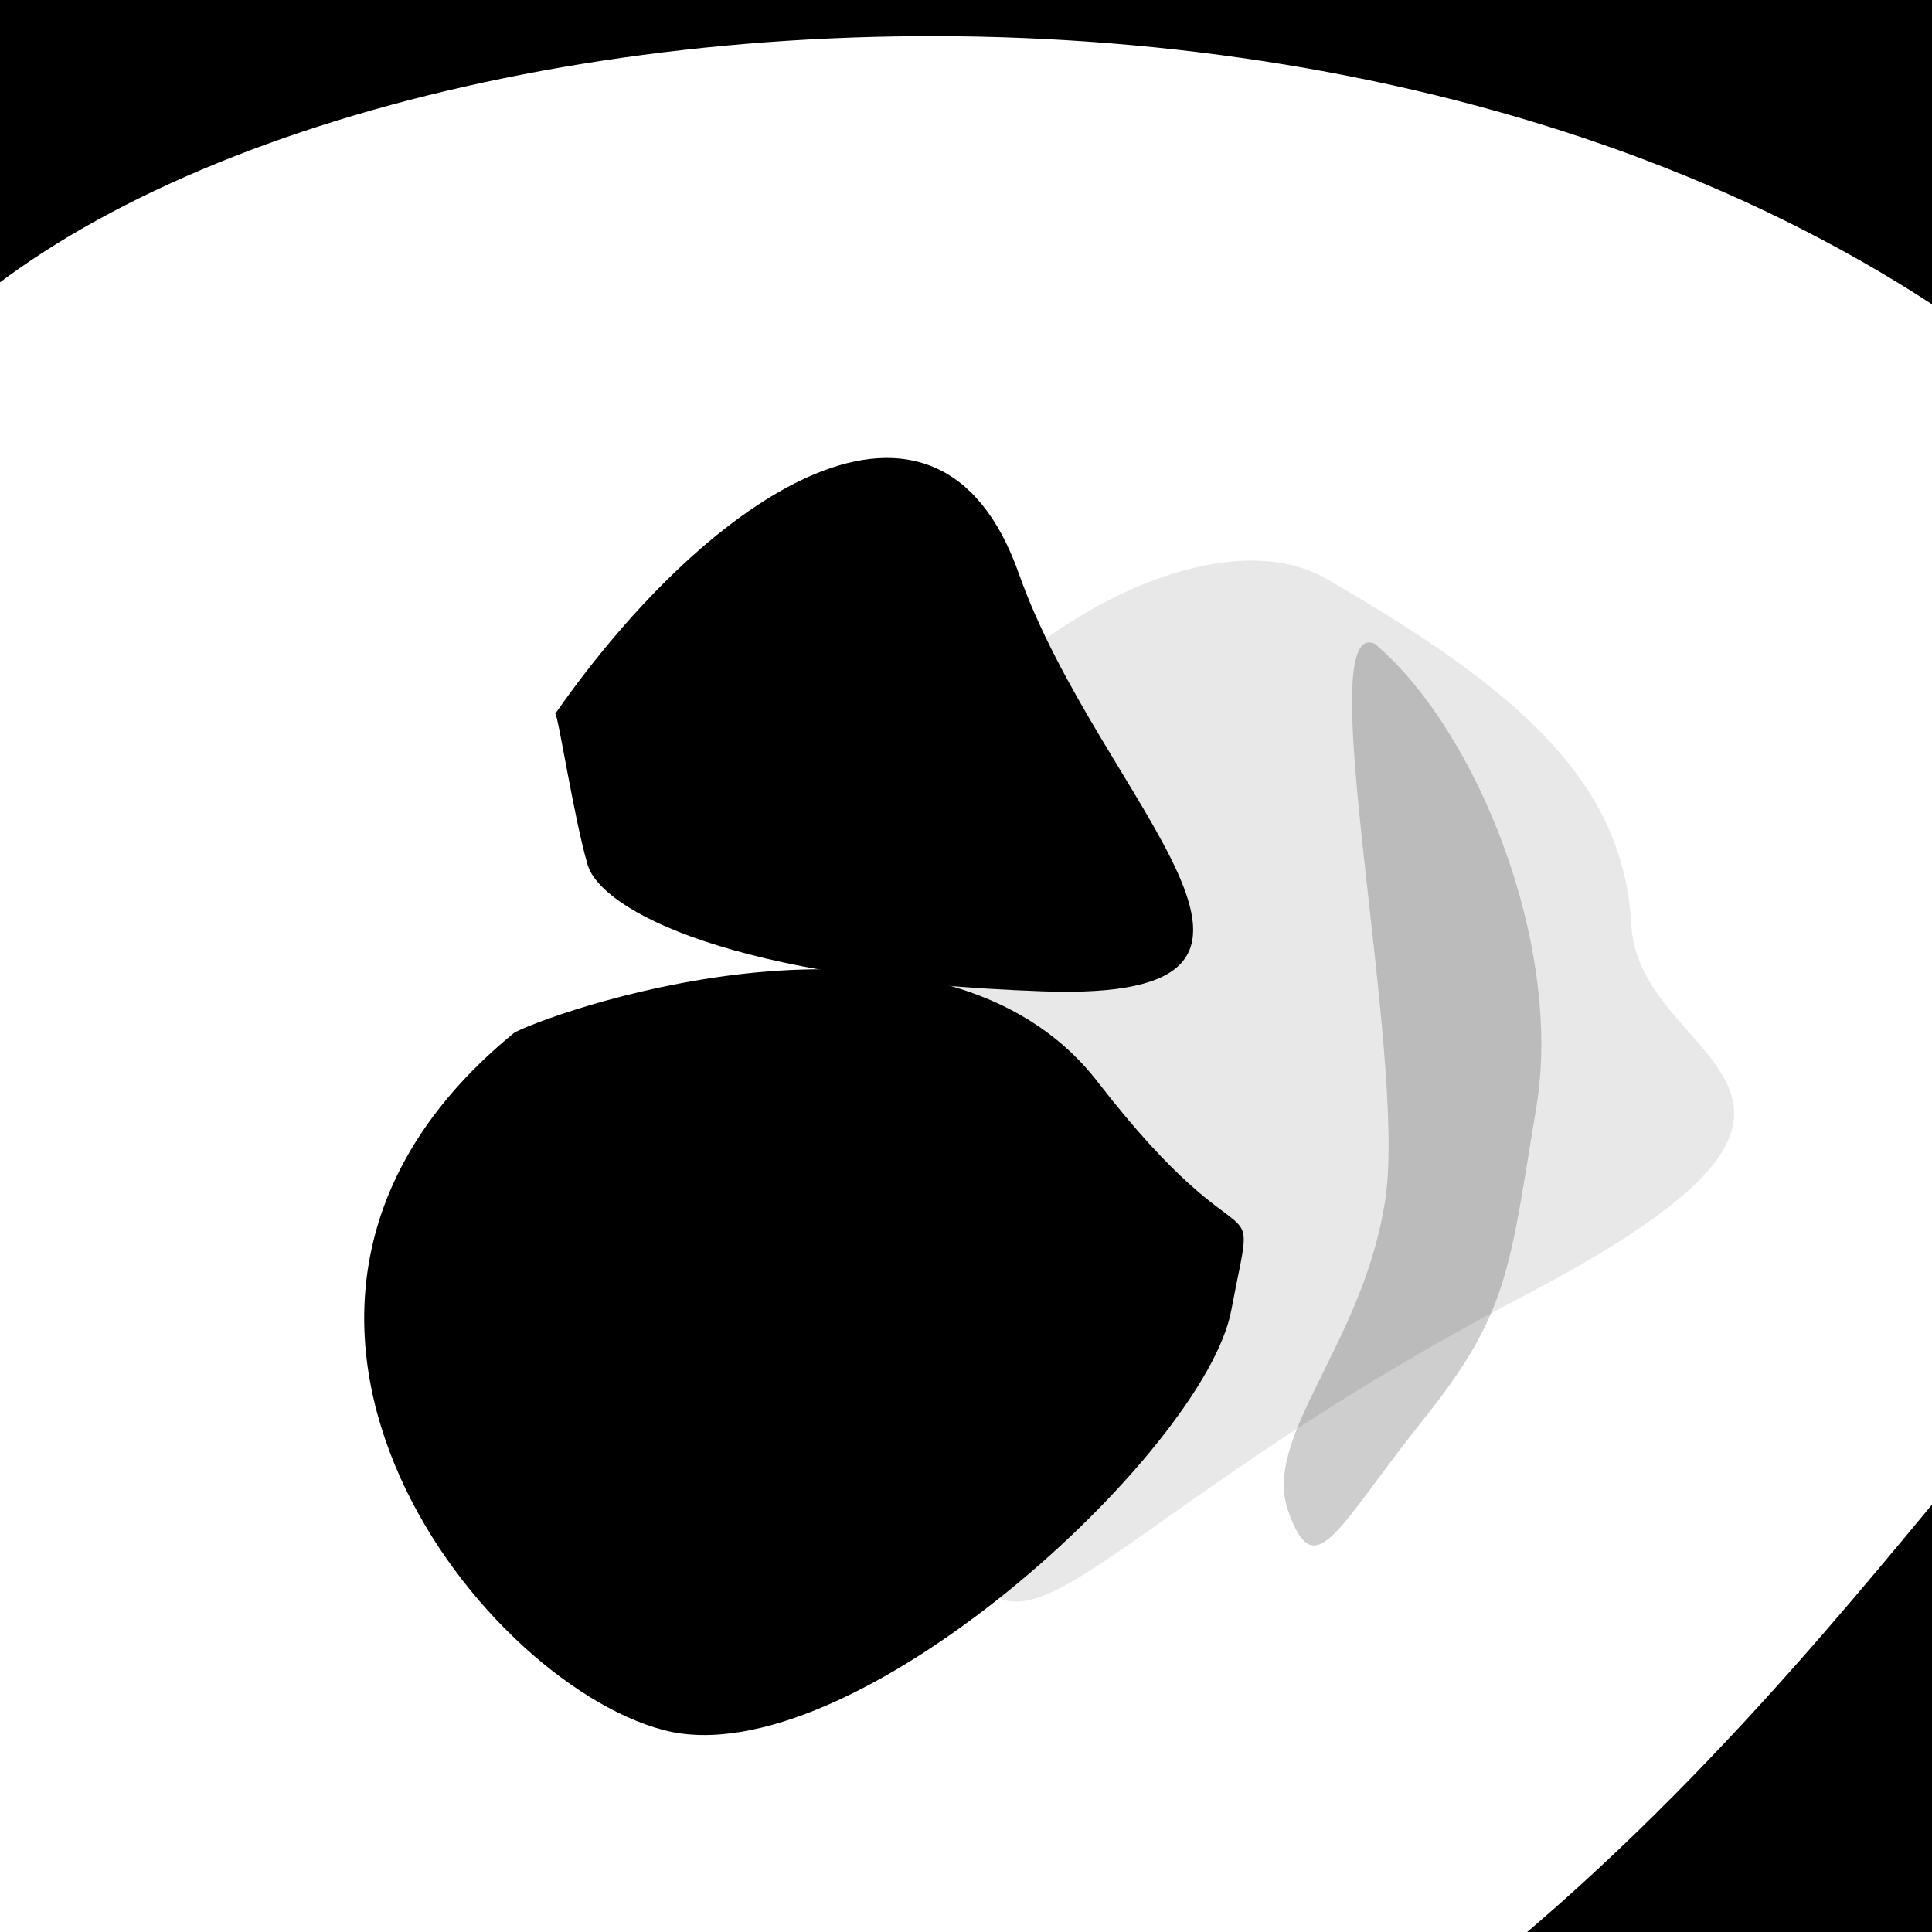 <?xml version="1.0" encoding="UTF-8" standalone="no"?>
<!-- Created with Inkscape (http://www.inkscape.org/) -->
<svg
   xmlns:dc="http://purl.org/dc/elements/1.1/"
   xmlns:cc="http://creativecommons.org/ns#"
   xmlns:rdf="http://www.w3.org/1999/02/22-rdf-syntax-ns#"
   xmlns:svg="http://www.w3.org/2000/svg"
   xmlns="http://www.w3.org/2000/svg"
   xmlns:sodipodi="http://sodipodi.sourceforge.net/DTD/sodipodi-0.dtd"
   xmlns:inkscape="http://www.inkscape.org/namespaces/inkscape"
   width="2048"
   height="2048"
   id="svg2"
   sodipodi:version="0.32"
   inkscape:version="0.46"
   version="1.0"
   sodipodi:docname="test_map_1.svg"
   inkscape:output_extension="org.inkscape.output.svg.inkscape">
  <defs
     id="defs4">
    <inkscape:perspective
       sodipodi:type="inkscape:persp3d"
       inkscape:vp_x="0 : 1024 : 1"
       inkscape:vp_y="0 : 1000 : 0"
       inkscape:vp_z="2048 : 1024 : 1"
       inkscape:persp3d-origin="1024 : 682.66667 : 1"
       id="perspective45" />
    <filter
       inkscape:collect="always"
       id="filter3540"
       x="-0.727"
       width="2.455"
       y="-0.869"
       height="2.738">
      <feGaussianBlur
         inkscape:collect="always"
         stdDeviation="204.943"
         id="feGaussianBlur3542" />
    </filter>
    <filter
       inkscape:collect="always"
       id="filter4062"
       x="-0.739"
       width="2.479"
       y="-0.657"
       height="2.315">
      <feGaussianBlur
         inkscape:collect="always"
         stdDeviation="302.28"
         id="feGaussianBlur4064" />
    </filter>
    <filter
       inkscape:collect="always"
       id="filter4260"
       x="-0.55"
       width="2.1"
       y="-0.632"
       height="2.263">
      <feGaussianBlur
         inkscape:collect="always"
         stdDeviation="213.654"
         id="feGaussianBlur4262" />
    </filter>
    <filter
       inkscape:collect="always"
       id="filter4334"
       x="-0.221"
       width="1.442"
       y="-0.236"
       height="1.471">
      <feGaussianBlur
         inkscape:collect="always"
         stdDeviation="11.58"
         id="feGaussianBlur4336" />
    </filter>
    <filter
       inkscape:collect="always"
       id="filter4460"
       x="-0.296"
       width="1.592"
       y="-0.5"
       height="2">
      <feGaussianBlur
         inkscape:collect="always"
         stdDeviation="19.301"
         id="feGaussianBlur4462" />
    </filter>
    <filter
       inkscape:collect="always"
       id="filter4542"
       x="-0.112"
       width="1.223"
       y="-0.26"
       height="1.519">
      <feGaussianBlur
         inkscape:collect="always"
         stdDeviation="167.52"
         id="feGaussianBlur4544" />
    </filter>
    <filter
       inkscape:collect="always"
       id="filter4676"
       x="-0.865"
       width="2.731"
       y="-0.247"
       height="1.493">
      <feGaussianBlur
         inkscape:collect="always"
         stdDeviation="98.409"
         id="feGaussianBlur4678" />
    </filter>
    <filter
       inkscape:collect="always"
       id="filter4774"
       x="-0.197"
       width="1.394"
       y="-0.307"
       height="1.614">
      <feGaussianBlur
         inkscape:collect="always"
         stdDeviation="158.812"
         id="feGaussianBlur4776" />
    </filter>
  </defs>
  <sodipodi:namedview
     id="base"
     pagecolor="#ffffff"
     bordercolor="#666666"
     borderopacity="1.0"
     gridtolerance="10000"
     guidetolerance="10"
     objecttolerance="10"
     inkscape:pageopacity="0.0"
     inkscape:pageshadow="2"
     inkscape:zoom="0.24748737"
     inkscape:cx="2194.6405"
     inkscape:cy="1154.4665"
     inkscape:document-units="px"
     inkscape:current-layer="layer1"
     showgrid="false"
     inkscape:window-width="1920"
     inkscape:window-height="1056"
     inkscape:window-x="1920"
     inkscape:window-y="0"
     borderlayer="true" />
  <g
     inkscape:label="heightmap"
     inkscape:groupmode="layer"
     id="layer1"
     style="display:inline">
    <path
       style="opacity:1;fill:#ffffff;fill-opacity:1;stroke:none;stroke-width:0.4;stroke-linecap:butt;stroke-miterlimit:4;stroke-dasharray:none;stroke-dashoffset:0;stroke-opacity:1"
       d="M -299.005,-178.376 L 2363.757,-247.067 L 2335.473,2282.355 L -400.02,2241.949 L -299.005,-178.376 z"
       id="path2417" />
    <path
       style="opacity:1;fill:#000000;fill-opacity:1;stroke:none;stroke-width:0.4;stroke-linecap:butt;stroke-miterlimit:4;stroke-dasharray:none;stroke-dashoffset:0;stroke-opacity:1;filter:url(#filter3540)"
       d="M 588.571,756.571 C 754.286,519.429 994.286,365.143 1080,608 C 1165.714,850.857 1434.286,1062.286 1105.714,1050.857 C 777.143,1039.429 637.143,965.143 622.857,916.571 C 608.571,868 591.429,756.571 588.571,756.571 z"
       id="path3274" />
    <path
       style="opacity:0.3;fill:#000000;fill-opacity:1;stroke:none;stroke-width:0.4;stroke-linecap:butt;stroke-miterlimit:4;stroke-dasharray:none;stroke-dashoffset:0;stroke-opacity:1;filter:url(#filter4062)"
       d="M 969.746,1470.193 C 614.173,961.076 1196.021,492.365 1406.132,613.583 C 1616.244,734.802 1721.3,831.776 1729.381,981.279 C 1737.462,1130.782 2032.427,1155.025 1616.244,1373.218 C 1200.061,1591.411 1099.046,1765.157 1034.396,1672.223 C 969.746,1579.289 921.259,1518.68 969.746,1470.193 z"
       id="path3544" />
    <path
       style="opacity:1;fill:#000000;fill-opacity:1;stroke:none;stroke-width:0.4;stroke-linecap:butt;stroke-miterlimit:4;stroke-dasharray:none;stroke-dashoffset:0;stroke-opacity:1;filter:url(#filter4260)"
       d="M 545.482,1094.416 C 193.949,1381.299 505.076,1781.32 703.066,1833.848 C 901.056,1886.376 1276.833,1538.883 1305.117,1389.38 C 1333.401,1239.878 1329.361,1361.096 1163.696,1146.944 C 998.031,932.792 602.051,1066.132 545.482,1094.416 z"
       id="path4066" />
    <path
       style="opacity:1;fill:#000000;fill-opacity:1;stroke:none;stroke-width:0.4;stroke-linecap:butt;stroke-miterlimit:4;stroke-dasharray:none;stroke-dashoffset:0;stroke-opacity:1;filter:url(#filter4334)"
       d="M 864.691,1324.731 C 791.96,1336.853 723.269,1365.137 771.757,1401.502 C 820.244,1437.868 860.65,1462.111 876.812,1421.705 C 892.975,1381.299 860.65,1328.771 864.691,1324.731 z"
       id="path4264" />
    <path
       style="opacity:0.346;fill:#000000;fill-opacity:1;stroke:none;stroke-width:0.4;stroke-linecap:butt;stroke-miterlimit:4;stroke-dasharray:none;stroke-dashoffset:0;stroke-opacity:1;filter:url(#filter4460)"
       d="M 973.787,755.005 C 917.219,750.964 852.569,795.411 897.015,827.736 C 941.462,860.061 1034.396,851.979 1038.437,807.533 C 1042.477,763.086 981.868,755.005 973.787,755.005 z"
       id="path4338" />
    <path
       style="opacity:1;fill:#000000;fill-opacity:1;stroke:none;stroke-width:0.4;stroke-linecap:butt;stroke-miterlimit:4;stroke-dasharray:none;stroke-dashoffset:0;stroke-opacity:1;filter:url(#filter4542)"
       d="M -145.462,456 C 125.259,-16.752 1575.838,-194.539 2262.742,496.406 C 2949.645,1187.35 3705.24,-283.432 2509.219,-562.234 C 1313.198,-841.036 981.868,-1026.904 379.817,-683.452 C -222.234,-340.001 -585.888,-210.701 -432.345,136.791 C -278.802,484.284 -674.782,742.883 -145.462,456 z"
       id="path4464" />
    <path
       style="opacity:0.438;fill:#000000;fill-opacity:1;stroke:none;stroke-width:0.4;stroke-linecap:butt;stroke-miterlimit:4;stroke-dasharray:none;stroke-dashoffset:0;stroke-opacity:1;filter:url(#filter4676)"
       d="M 1457.143,682.286 C 1565.714,773.714 1657.143,1002.286 1628.571,1173.714 C 1600,1345.143 1600,1390.857 1508.571,1505.143 C 1417.143,1619.429 1394.286,1682.286 1365.714,1602.286 C 1337.143,1522.286 1445.714,1425.143 1468.571,1270.857 C 1491.429,1116.571 1388.571,653.714 1457.143,682.286 z"
       id="path4546" />
    <path
       style="opacity:1;fill:#000000;fill-opacity:1;stroke:none;stroke-width:0.4;stroke-linecap:butt;stroke-miterlimit:4;stroke-dasharray:none;stroke-dashoffset:0;stroke-opacity:1;filter:url(#filter4774)"
       d="M 1280.873,2282.355 C 1878.884,1959.107 2165.767,1344.934 2278.904,1389.38 C 2392.041,1433.827 3179.96,1607.573 2541.544,2023.756 C 1903.127,2439.939 1297.036,2650.051 1151.574,2625.807 C 1006.112,2601.564 492.954,2492.467 1280.873,2282.355 z"
       id="path4680" />
  </g>
  <g
     inkscape:groupmode="layer"
     id="layer2"
     inkscape:label="camera"
     style="display:none">
    <path
       style="opacity:1;fill:none;fill-opacity:1;stroke:#000000;stroke-width:0.4;stroke-linecap:butt;stroke-miterlimit:4;stroke-dasharray:none;stroke-dashoffset:0;stroke-opacity:1"
       d="M 177.143,1830.857 C 556.942,2154.82 1668.571,1893.714 1828.571,1630.857 C 1988.571,1368 2057.143,636.571 1840,396.571 C 1622.857,156.571 868.571,179.429 520,368 C 171.429,556.571 -88.622,1603.866 177.143,1830.857 z"
       id="path3187"
       sodipodi:nodetypes="cssss" />
    <path
       sodipodi:type="arc"
       style="opacity:1;fill:#000000;fill-opacity:1;stroke:#000000;stroke-width:0.4;stroke-linecap:butt;stroke-miterlimit:4;stroke-dasharray:none;stroke-dashoffset:0;stroke-opacity:1;display:inline"
       id="path3189"
       sodipodi:cx="131.31982"
       sodipodi:cy="1357.0557"
       sodipodi:rx="14.142136"
       sodipodi:ry="14.142136"
       d="M 145.462,1357.056 A 14.142,14.142 0 1 1 117.178,1357.056 A 14.142,14.142 0 1 1 145.462,1357.056 z" />
    <path
       d="M 145.462,1357.056 A 14.142,14.142 0 1 1 117.178,1357.056 A 14.142,14.142 0 1 1 145.462,1357.056 z"
       sodipodi:ry="14.142136"
       sodipodi:rx="14.142136"
       sodipodi:cy="1357.0557"
       sodipodi:cx="131.31982"
       id="path3191"
       style="opacity:1;fill:#000000;fill-opacity:1;stroke:#000000;stroke-width:0.4;stroke-linecap:butt;stroke-miterlimit:4;stroke-dasharray:none;stroke-dashoffset:0;stroke-opacity:1;display:inline"
       sodipodi:type="arc"
       transform="translate(-6.061,-476.792)" />
    <path
       transform="translate(288.904,-838.427)"
       sodipodi:type="arc"
       style="opacity:1;fill:#000000;fill-opacity:1;stroke:#000000;stroke-width:0.4;stroke-linecap:butt;stroke-miterlimit:4;stroke-dasharray:none;stroke-dashoffset:0;stroke-opacity:1;display:inline"
       id="path3193"
       sodipodi:cx="131.31982"
       sodipodi:cy="1357.0557"
       sodipodi:rx="14.142136"
       sodipodi:ry="14.142136"
       d="M 145.462,1357.056 A 14.142,14.142 0 1 1 117.178,1357.056 A 14.142,14.142 0 1 1 145.462,1357.056 z" />
    <path
       d="M 145.462,1357.056 A 14.142,14.142 0 1 1 117.178,1357.056 A 14.142,14.142 0 1 1 145.462,1357.056 z"
       sodipodi:ry="14.142136"
       sodipodi:rx="14.142136"
       sodipodi:cy="1357.0557"
       sodipodi:cx="131.31982"
       id="path3195"
       style="opacity:1;fill:#000000;fill-opacity:1;stroke:#000000;stroke-width:0.4;stroke-linecap:butt;stroke-miterlimit:4;stroke-dasharray:none;stroke-dashoffset:0;stroke-opacity:1;display:inline"
       sodipodi:type="arc"
       transform="translate(672.762,-1121.269)" />
    <path
       sodipodi:type="arc"
       style="opacity:1;fill:#000000;fill-opacity:1;stroke:#000000;stroke-width:0.4;stroke-linecap:butt;stroke-miterlimit:4;stroke-dasharray:none;stroke-dashoffset:0;stroke-opacity:1;display:inline"
       id="path3197"
       sodipodi:cx="131.31982"
       sodipodi:cy="1357.0557"
       sodipodi:rx="14.142136"
       sodipodi:ry="14.142136"
       d="M 145.462,1357.056 A 14.142,14.142 0 1 1 117.178,1357.056 A 14.142,14.142 0 1 1 145.462,1357.056 z"
       transform="translate(1163.696,-1092.985)" />
    <path
       d="M 145.462,1357.056 A 14.142,14.142 0 1 1 117.178,1357.056 A 14.142,14.142 0 1 1 145.462,1357.056 z"
       sodipodi:ry="14.142136"
       sodipodi:rx="14.142136"
       sodipodi:cy="1357.0557"
       sodipodi:cx="131.31982"
       id="path3199"
       style="opacity:1;fill:#000000;fill-opacity:1;stroke:#000000;stroke-width:0.4;stroke-linecap:butt;stroke-miterlimit:4;stroke-dasharray:none;stroke-dashoffset:0;stroke-opacity:1;display:inline"
       sodipodi:type="arc"
       transform="translate(1666.752,-1054.599)" />
    <path
       d="M 145.462,1357.056 A 14.142,14.142 0 1 1 117.178,1357.056 A 14.142,14.142 0 1 1 145.462,1357.056 z"
       sodipodi:ry="14.142136"
       sodipodi:rx="14.142136"
       sodipodi:cy="1357.0557"
       sodipodi:cx="131.31982"
       id="path3201"
       style="opacity:1;fill:#000000;fill-opacity:1;stroke:#000000;stroke-width:0.4;stroke-linecap:butt;stroke-miterlimit:4;stroke-dasharray:none;stroke-dashoffset:0;stroke-opacity:1;display:inline"
       sodipodi:type="arc"
       transform="translate(1808.173,-446.487)" />
    <path
       transform="translate(1654.63,181.828)"
       sodipodi:type="arc"
       style="opacity:1;fill:#000000;fill-opacity:1;stroke:#000000;stroke-width:0.4;stroke-linecap:butt;stroke-miterlimit:4;stroke-dasharray:none;stroke-dashoffset:0;stroke-opacity:1;display:inline"
       id="path3203"
       sodipodi:cx="131.31982"
       sodipodi:cy="1357.0557"
       sodipodi:rx="14.142136"
       sodipodi:ry="14.142136"
       d="M 145.462,1357.056 A 14.142,14.142 0 1 1 117.178,1357.056 A 14.142,14.142 0 1 1 145.462,1357.056 z" />
    <path
       d="M 145.462,1357.056 A 14.142,14.142 0 1 1 117.178,1357.056 A 14.142,14.142 0 1 1 145.462,1357.056 z"
       sodipodi:ry="14.142136"
       sodipodi:rx="14.142136"
       sodipodi:cy="1357.0557"
       sodipodi:cx="131.31982"
       id="path3205"
       style="opacity:1;fill:#000000;fill-opacity:1;stroke:#000000;stroke-width:0.4;stroke-linecap:butt;stroke-miterlimit:4;stroke-dasharray:none;stroke-dashoffset:0;stroke-opacity:1;display:inline"
       sodipodi:type="arc"
       transform="translate(1321.28,559.625)" />
    <path
       sodipodi:type="arc"
       style="opacity:1;fill:#000000;fill-opacity:1;stroke:#000000;stroke-width:0.4;stroke-linecap:butt;stroke-miterlimit:4;stroke-dasharray:none;stroke-dashoffset:0;stroke-opacity:1;display:inline"
       id="path3207"
       sodipodi:cx="131.31982"
       sodipodi:cy="1357.0557"
       sodipodi:rx="14.142136"
       sodipodi:ry="14.142136"
       d="M 145.462,1357.056 A 14.142,14.142 0 1 1 117.178,1357.056 A 14.142,14.142 0 1 1 145.462,1357.056 z"
       transform="translate(725.289,585.889)" />
    <path
       d="M 145.462,1357.056 A 14.142,14.142 0 1 1 117.178,1357.056 A 14.142,14.142 0 1 1 145.462,1357.056 z"
       sodipodi:ry="14.142136"
       sodipodi:rx="14.142136"
       sodipodi:cy="1357.0557"
       sodipodi:cx="131.31982"
       id="path3209"
       style="opacity:1;fill:#000000;fill-opacity:1;stroke:#000000;stroke-width:0.4;stroke-linecap:butt;stroke-miterlimit:4;stroke-dasharray:none;stroke-dashoffset:0;stroke-opacity:1;display:inline"
       sodipodi:type="arc"
       transform="translate(193.949,587.909)" />
    <path
       transform="translate(-72.731,347.493)"
       sodipodi:type="arc"
       style="opacity:1;fill:#000000;fill-opacity:1;stroke:#000000;stroke-width:0.4;stroke-linecap:butt;stroke-miterlimit:4;stroke-dasharray:none;stroke-dashoffset:0;stroke-opacity:1;display:inline"
       id="path3211"
       sodipodi:cx="131.31982"
       sodipodi:cy="1357.0557"
       sodipodi:rx="14.142136"
       sodipodi:ry="14.142136"
       d="M 145.462,1357.056 A 14.142,14.142 0 1 1 117.178,1357.056 A 14.142,14.142 0 1 1 145.462,1357.056 z" />
  </g>
</svg>
